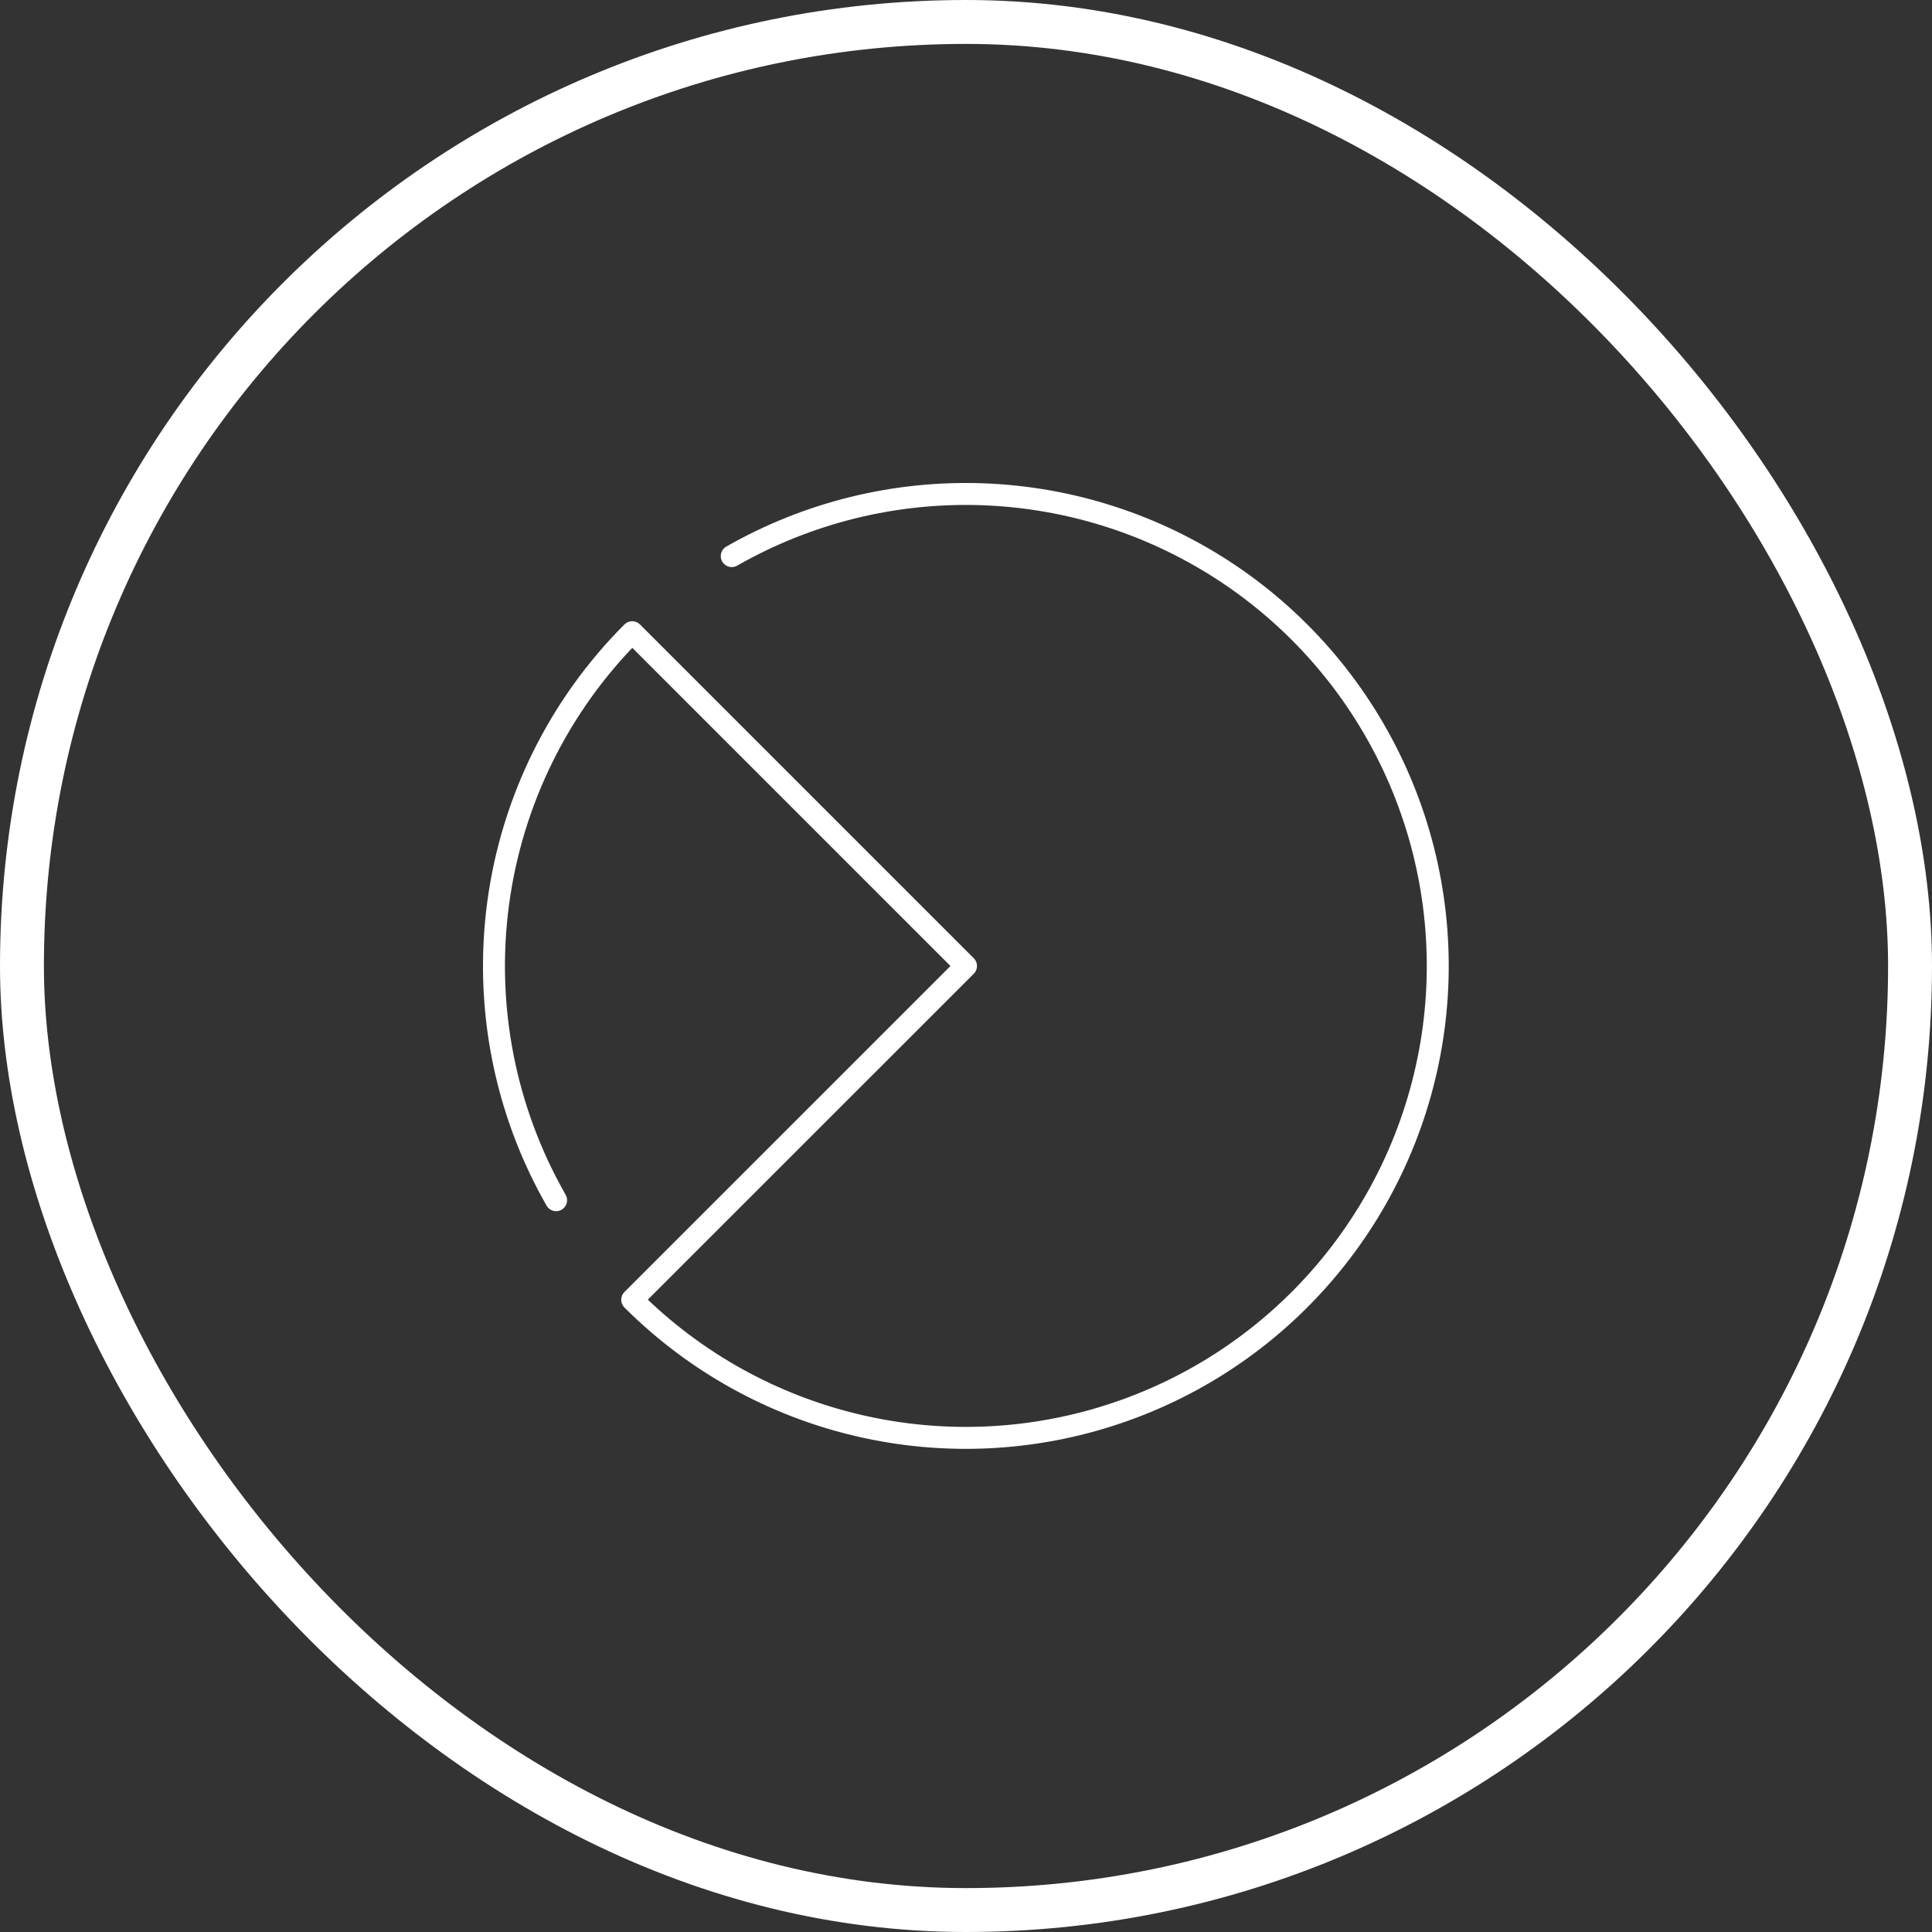 <svg width="44" height="44" viewBox="0 0 44 44" fill="none" xmlns="http://www.w3.org/2000/svg">
<rect x="0" y="0" width="44" height="44" fill="#333333" stroke="none"/>
<rect x="0.5" y="0.5" width="43" height="43" rx="21.5" stroke="white"/>
<path d="M12.665 27.334C11.495 25.287 11.032 22.911 11.345 20.573C11.658 18.236 12.731 16.066 14.398 14.398L22 22L14.398 29.601C15.816 31.018 17.601 32.01 19.552 32.465C21.504 32.921 23.544 32.822 25.442 32.179C27.34 31.537 29.021 30.377 30.294 28.829C31.568 27.282 32.383 25.41 32.649 23.424C32.915 21.438 32.62 19.417 31.798 17.589C30.976 15.762 29.66 14.2 27.998 13.082C26.335 11.963 24.393 11.331 22.391 11.257C20.388 11.183 18.405 11.671 16.665 12.665" stroke="white" stroke-width="0.5" stroke-linecap="round" stroke-linejoin="round"/>
</svg>

